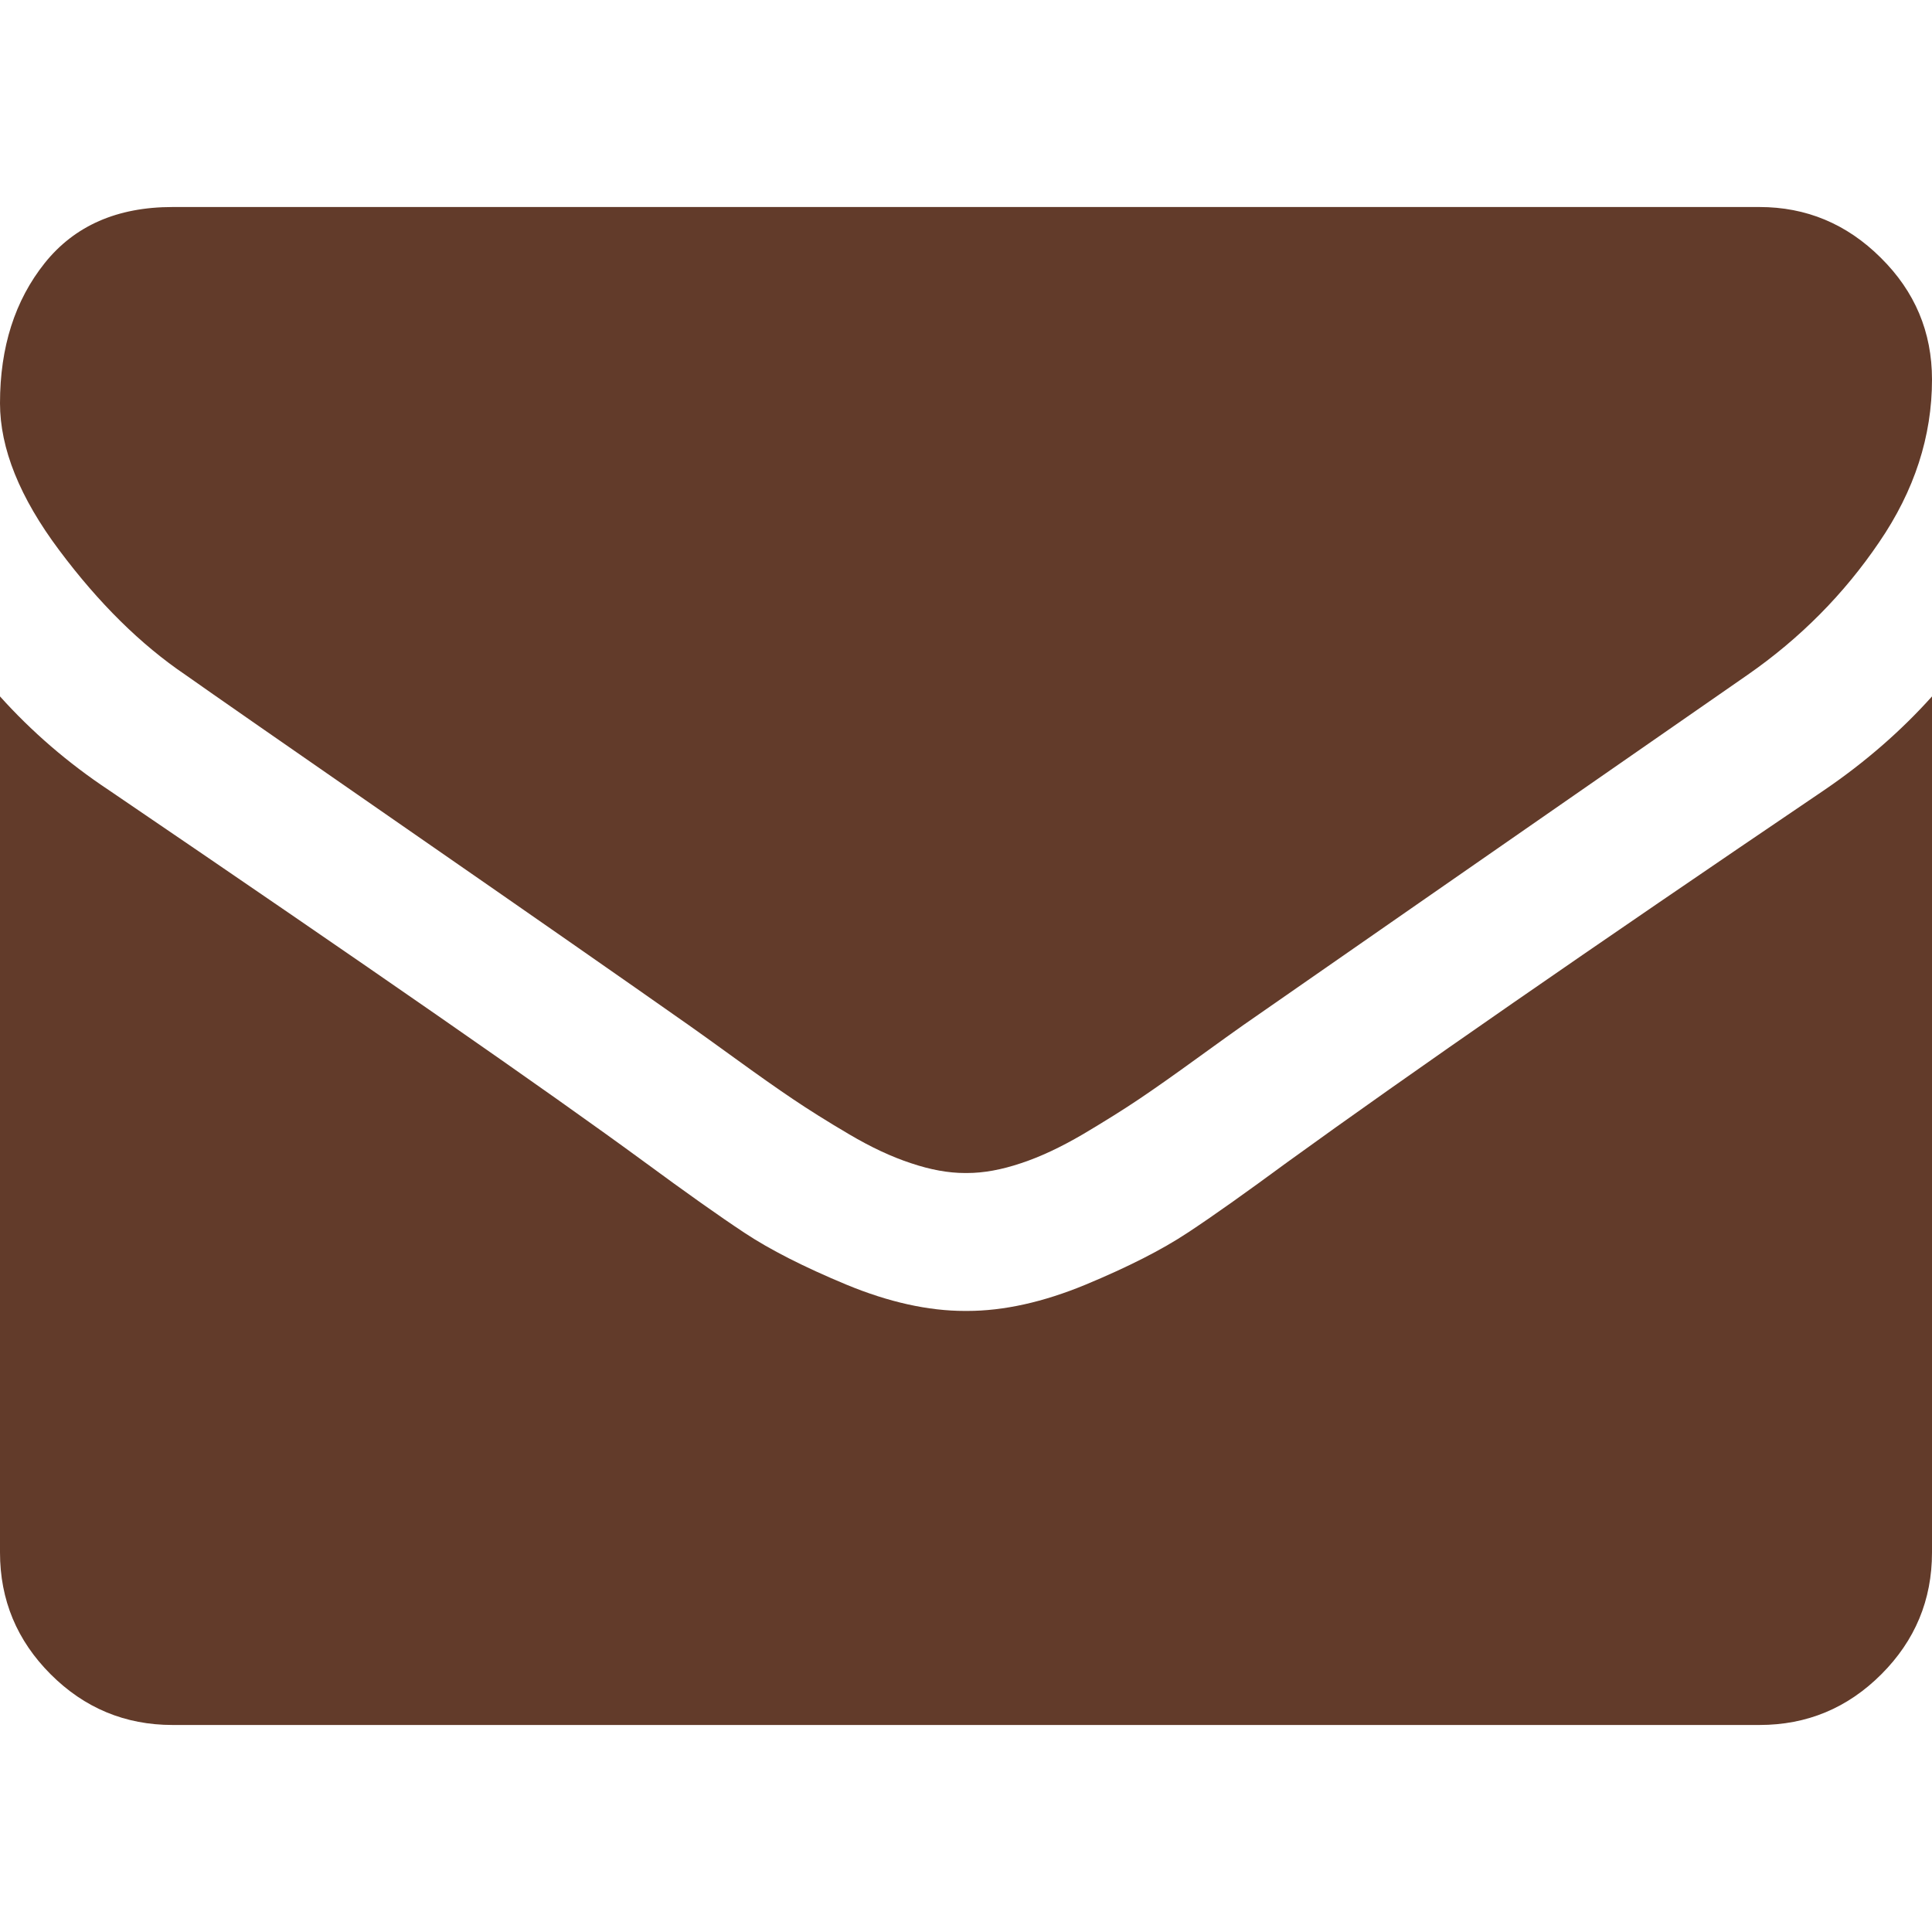 <svg width="13" height="13" viewBox="0 0 13 13" fill="none" xmlns="http://www.w3.org/2000/svg">
<g clip-path="url(#clip0)">
<path d="M1.248 4.541C1.412 4.657 1.908 5.002 2.735 5.575C3.562 6.148 4.195 6.589 4.636 6.899C4.684 6.933 4.787 7.006 4.944 7.12C5.101 7.234 5.232 7.326 5.336 7.396C5.44 7.466 5.565 7.545 5.713 7.632C5.86 7.719 5.999 7.784 6.13 7.827C6.261 7.871 6.381 7.893 6.493 7.893H6.5H6.507C6.619 7.893 6.739 7.871 6.87 7.827C7.001 7.784 7.14 7.718 7.287 7.632C7.435 7.544 7.56 7.466 7.664 7.396C7.768 7.326 7.899 7.234 8.056 7.12C8.213 7.006 8.316 6.933 8.364 6.899C8.809 6.589 9.941 5.803 11.759 4.541C12.113 4.295 12.408 3.997 12.644 3.649C12.882 3.301 13 2.936 13 2.554C13 2.234 12.885 1.961 12.655 1.734C12.426 1.506 12.153 1.393 11.839 1.393H1.161C0.788 1.393 0.502 1.519 0.301 1.77C0.1 2.022 0 2.336 0 2.713C0 3.018 0.133 3.348 0.399 3.703C0.665 4.059 0.948 4.338 1.248 4.541Z" fill="#623B2A"/>
<path d="M12.274 5.317C10.688 6.391 9.484 7.225 8.662 7.82C8.386 8.023 8.163 8.182 7.991 8.295C7.819 8.409 7.591 8.525 7.305 8.644C7.02 8.762 6.754 8.821 6.507 8.821H6.5H6.493C6.246 8.821 5.98 8.762 5.695 8.644C5.409 8.525 5.181 8.409 5.009 8.295C4.838 8.182 4.614 8.023 4.338 7.82C3.685 7.341 2.483 6.507 0.733 5.317C0.457 5.134 0.213 4.923 0 4.686V10.446C0 10.766 0.114 11.039 0.341 11.266C0.568 11.493 0.842 11.607 1.161 11.607H11.839C12.159 11.607 12.432 11.493 12.659 11.266C12.886 11.039 13 10.766 13 10.446V4.686C12.792 4.918 12.55 5.129 12.274 5.317Z" fill="#623B2A"/>
</g>
<defs>
<clipPath id="clip0">
<rect width="13" height="13" fill="white"/>
</clipPath>
</defs>
</svg>
